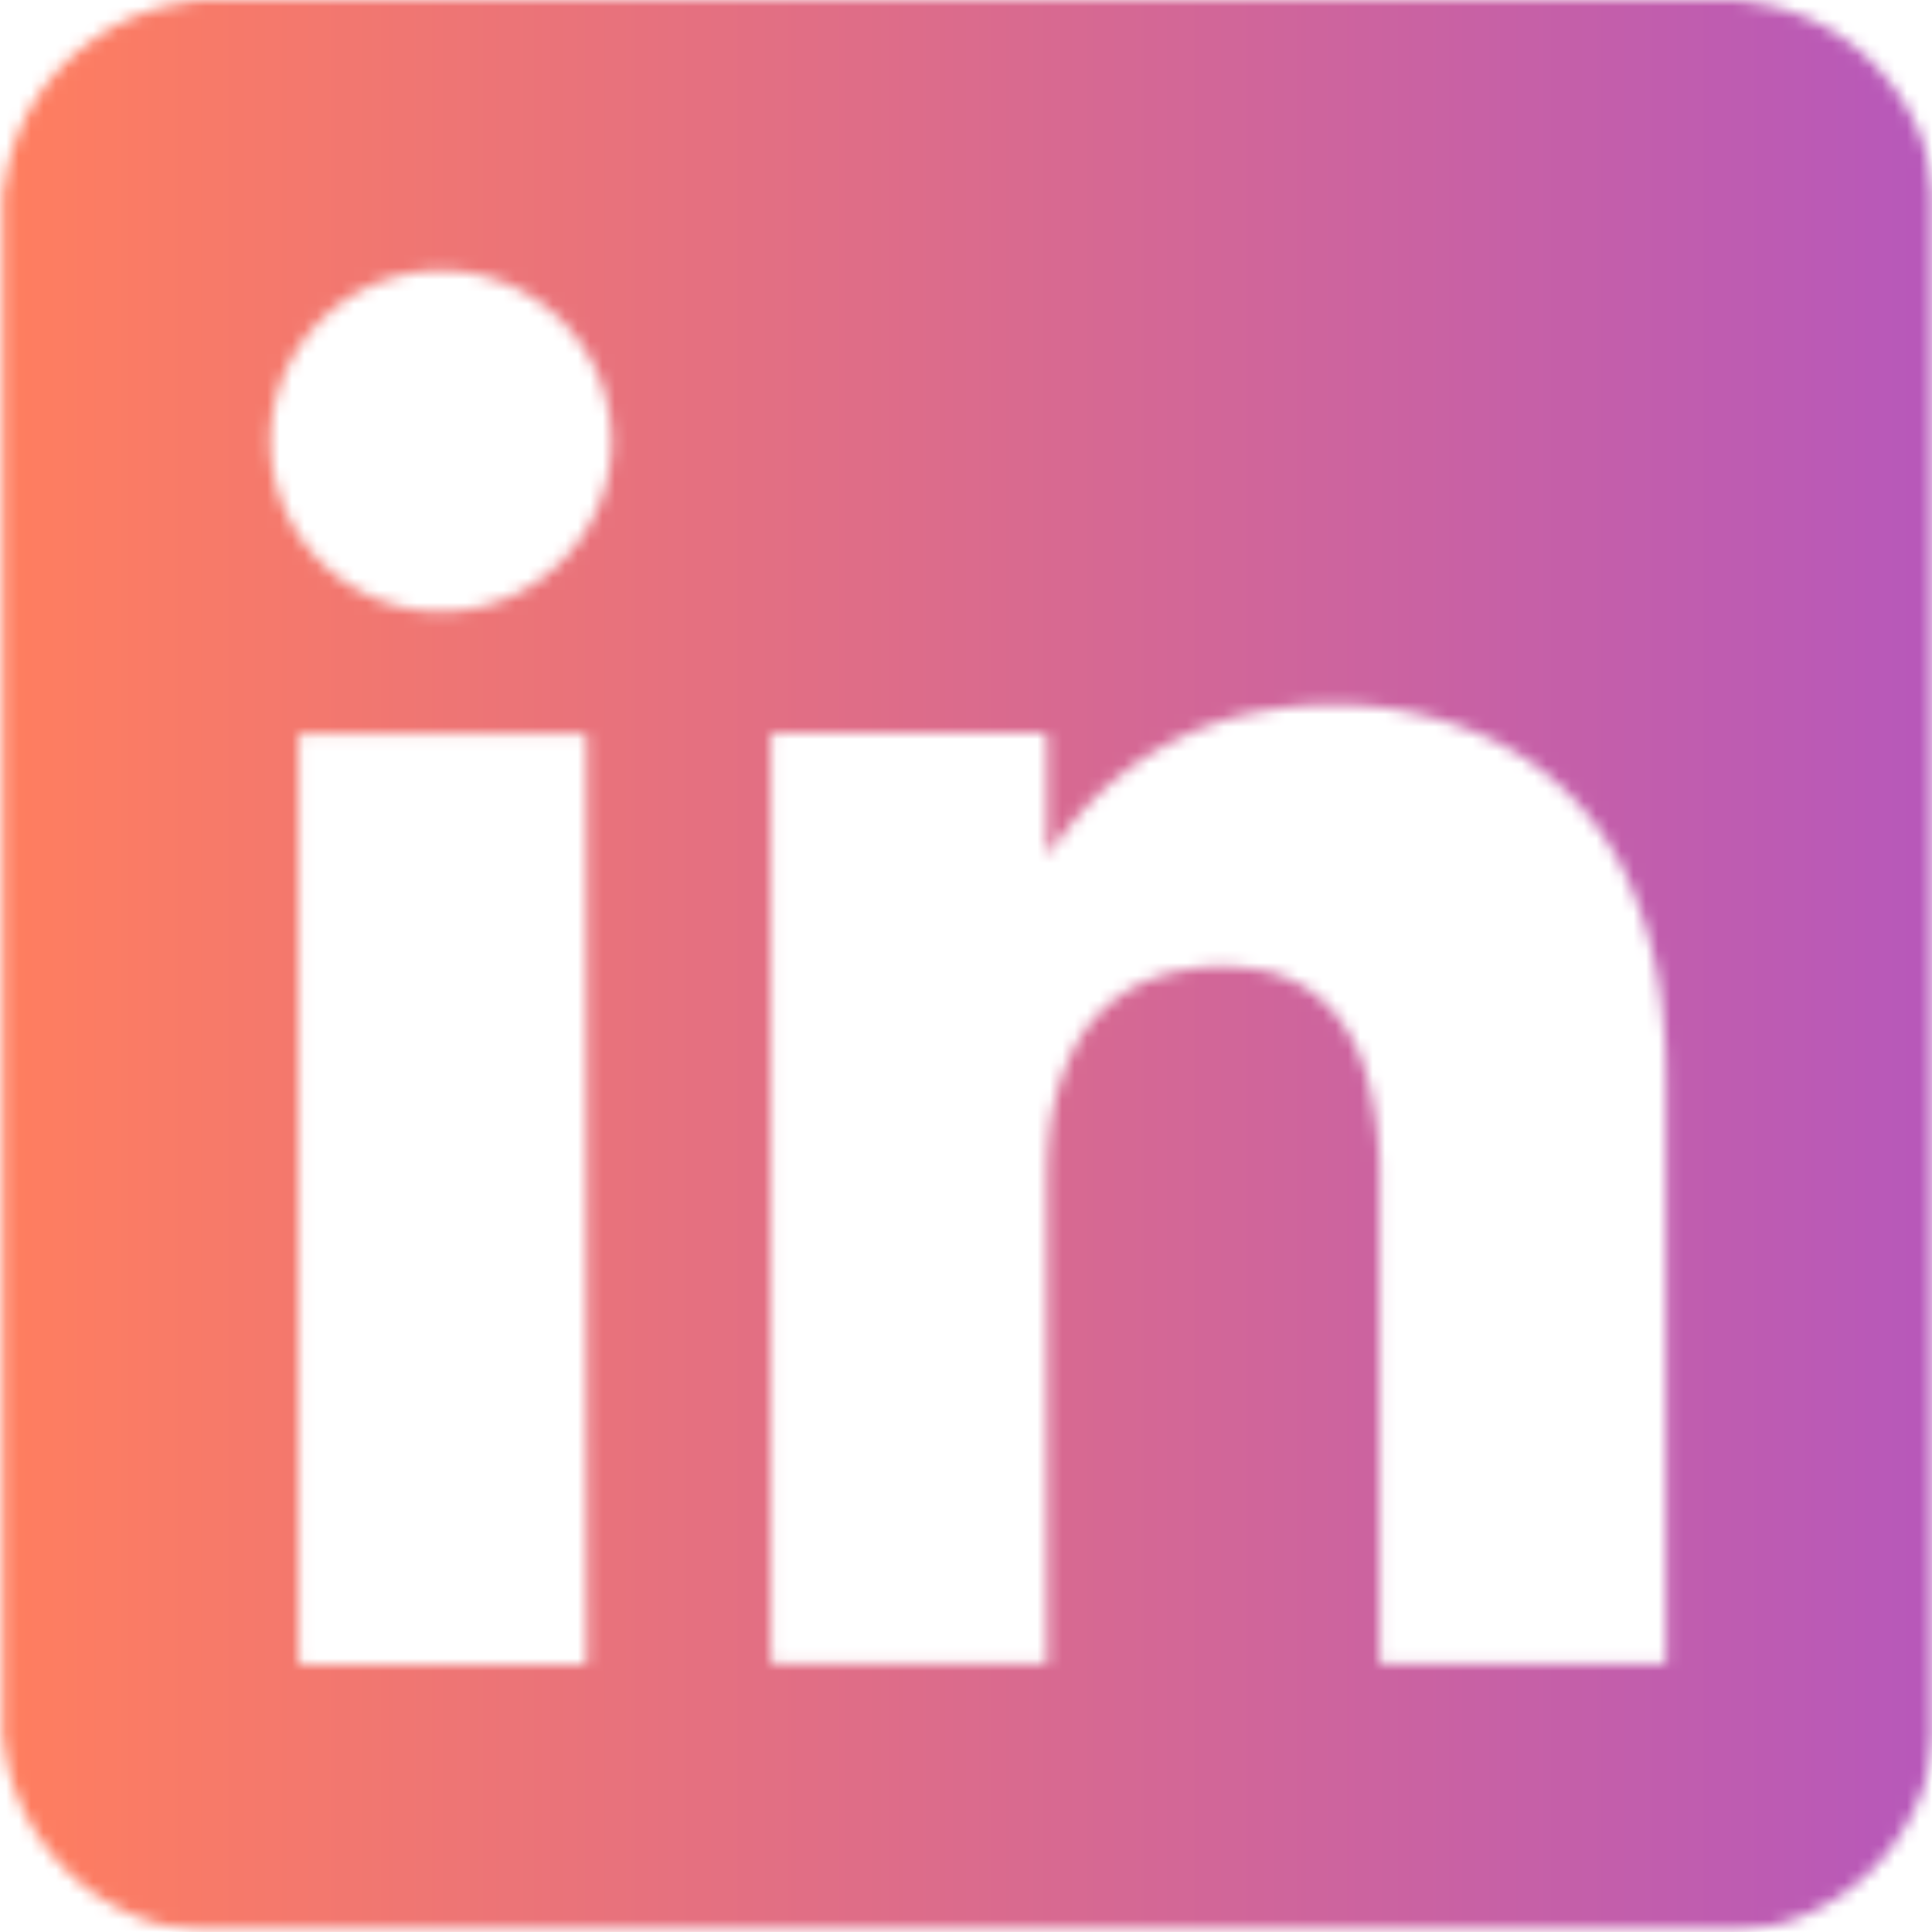 <svg id="Layer_1" data-name="Layer 1" xmlns="http://www.w3.org/2000/svg" xmlns:xlink="http://www.w3.org/1999/xlink" viewBox="0 0 155.52 155.52"><defs><style>.cls-1{fill:#231f20;}.cls-2{mask:url(#mask);}.cls-3{fill:url(#linear-gradient);}.cls-4{filter:url(#luminosity-invert);}</style><filter id="luminosity-invert" filterUnits="userSpaceOnUse" color-interpolation-filters="sRGB"><feColorMatrix values="-1 0 0 0 1 0 -1 0 0 1 0 0 -1 0 1 0 0 0 1 0"/></filter><mask id="mask" x="0" y="0" width="155.72" height="155.52" maskUnits="userSpaceOnUse"><g class="cls-4"><g transform="translate(-241.56 -420.94)"><path class="cls-1" d="M241.76,561.13V436.28c.19,0,.13-.16.15-.26a17,17,0,0,1,7-11.77,16.78,16.78,0,0,1,8-3.17c.07,0,.24.07.22-.14H381.94c0,.19.17.14.27.15A17,17,0,0,1,394,428a16.71,16.71,0,0,1,3.19,8c0,.08-.06.25.14.22V561.13c-.19,0-.13.16-.14.26a15.9,15.9,0,0,1-1.65,5.44,17.1,17.1,0,0,1-13.32,9.5c-.08,0-.25-.07-.23.13H257.1c0-.19-.16-.13-.26-.14a17.06,17.06,0,0,1-11.7-6.89,16.72,16.72,0,0,1-3.24-8.08C241.89,561.27,242,561.1,241.76,561.13Zm84.09-71.23v-.4c0-3,0-6.05,0-9.07,0-.38-.1-.46-.46-.46h-21.3c-.48,0-.48,0-.48.49q0,37,0,73.92c0,.39.09.49.48.48h21.26c.58,0,.5.06.5-.5q0-18.58,0-37.17c0-1.45,0-2.91.13-4.36a19.78,19.78,0,0,1,1.84-7.08,11.77,11.77,0,0,1,7.08-6.23,16.55,16.55,0,0,1,7.09-.64,10.45,10.45,0,0,1,6.63,3.19,13.24,13.24,0,0,1,3,5.65,29.48,29.48,0,0,1,1,8.15v38.5c0,.55-.07.49.51.49h22c.62,0,.54.08.54-.54q0-23,0-45.94a52.4,52.4,0,0,0-.35-6.63,33.53,33.53,0,0,0-2.29-9,22.93,22.93,0,0,0-12.71-12.87A30.41,30.41,0,0,0,344,478.05a25.5,25.5,0,0,0-15.15,8A30.63,30.63,0,0,0,325.85,489.9Zm-37.07,27.56q0-18.5,0-37c0-.38-.09-.48-.48-.48H266.07c-.38,0-.48.08-.48.47q0,37,0,74c0,.37.08.48.47.48q11.13,0,22.25,0c.37,0,.48-.07.48-.47Q288.77,535.94,288.78,517.46Zm2-61.1a13.72,13.72,0,1,0-13.7,13.81A13.78,13.78,0,0,0,290.79,456.36Z"/></g></g></mask><linearGradient id="linear-gradient" y1="77.76" x2="155.52" y2="77.76" gradientUnits="userSpaceOnUse"><stop offset="0" stop-color="#ff7e5f"/><stop offset="1" stop-color="#b758ba"/></linearGradient></defs><g class="cls-2"><rect class="cls-3" width="155.52" height="155.52"/></g></svg>